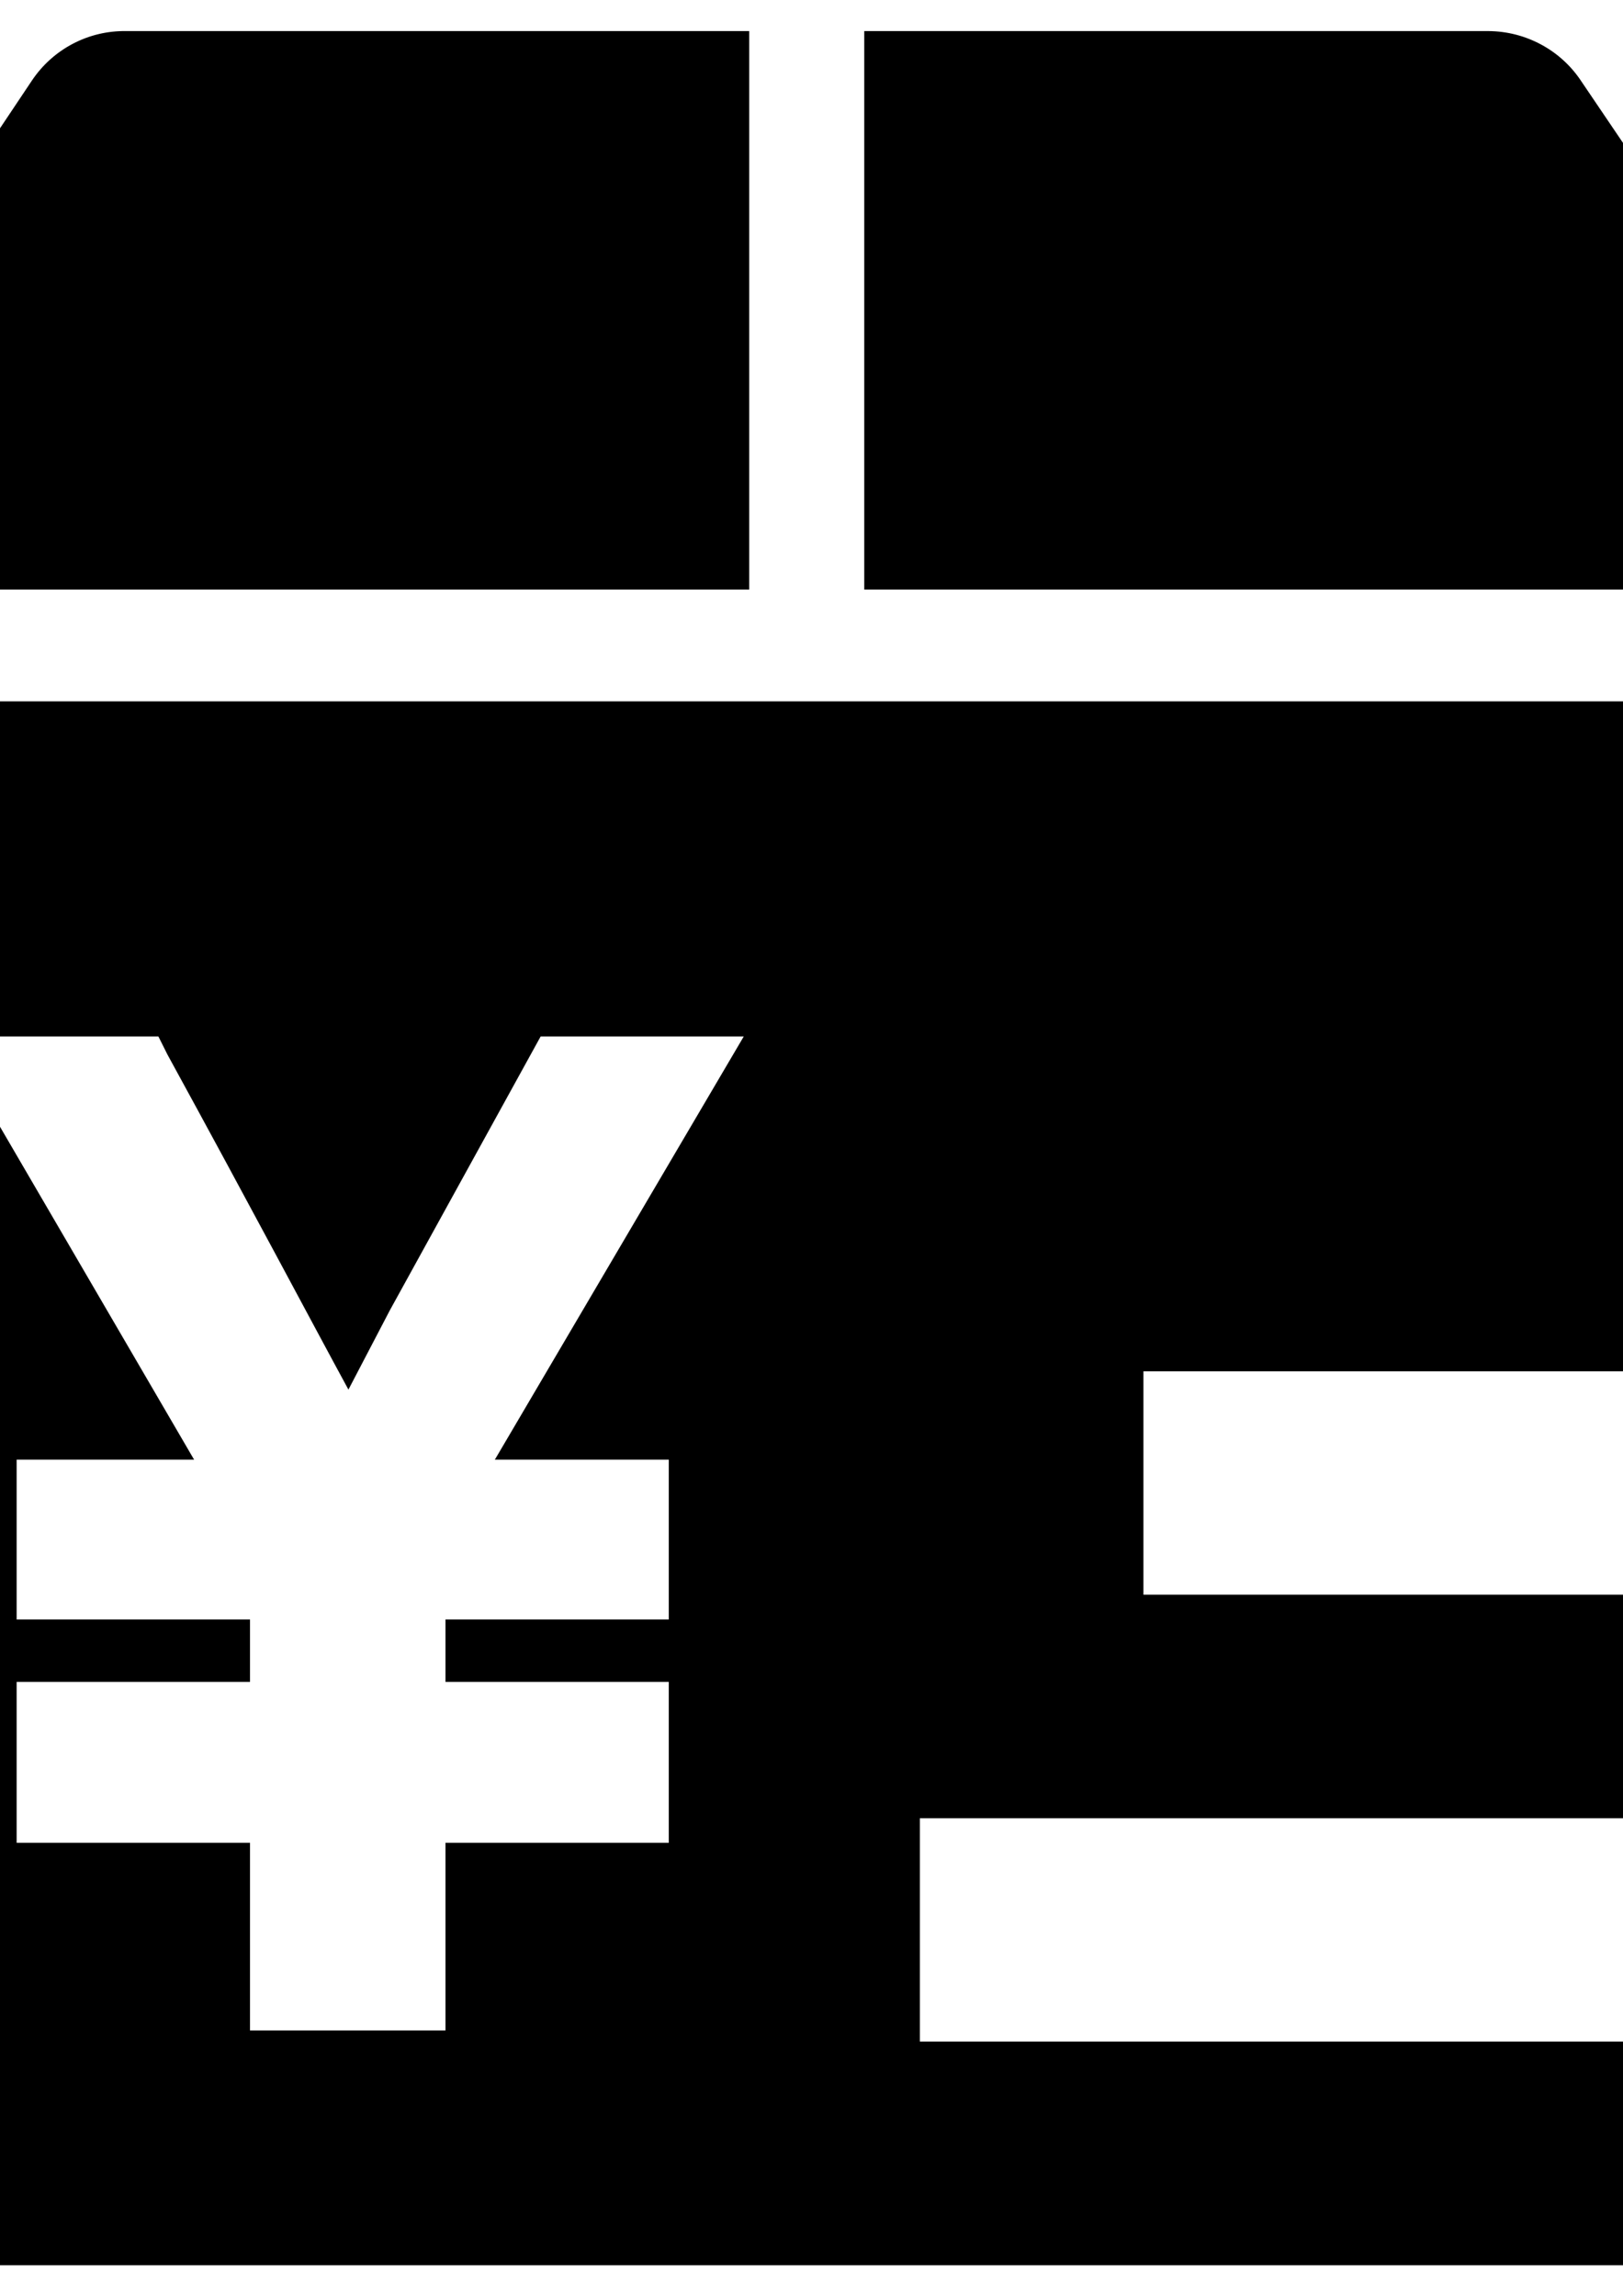 <?xml version="1.0" encoding="utf-8"?>
<!-- Generator: Adobe Illustrator 18.0.0, SVG Export Plug-In . SVG Version: 6.00 Build 0)  -->
<!DOCTYPE svg PUBLIC "-//W3C//DTD SVG 1.1//EN" "http://www.w3.org/Graphics/SVG/1.1/DTD/svg11.dtd">
<svg version="1.1" id="图层_1" xmlns="http://www.w3.org/2000/svg" xmlns:xlink="http://www.w3.org/1999/xlink" x="0px" y="0px"
	 viewBox="0 0 595.3 841.9" enable-background="new 0 0 595.3 841.9" xml:space="preserve">
<g>
	<g>
		<defs>
			<rect id="SVGID_1_" x="-113" y="10.9" width="819.8" height="820.7"/>
		</defs>
		<clipPath id="SVGID_2_">
			<use xlink:href="#SVGID_1_"  overflow="visible"/>
		</clipPath>
		<path clip-path="url(#SVGID_2_)" d="M-113.1,257.2v532.5c0,10.9,4.3,21.3,12,29c7.7,7.7,18.1,12,29,12h737.3
			c10.9,0,21.3-4.3,29-12c7.7-7.7,12-18.1,12-29V257.2H-113.1z M419.4,502.9h200.7v81.9H419.4V502.9z M245.3,535.3v58.6h-81.9v22.9
			h81.9v59h-81.9v68.8H91.7v-68.8H6.1v-59h85.6v-22.9H6.1v-58.6h65.1l-90.5-155.2h77.4l3.3,6.6c30.7,56.1,52.8,97.9,66.4,122.9
			l15.2-29.1l55.3-100.4h74.5l-91.3,155.2H245.3z M624.2,748.7H337.4v-81.9h286.7V748.7z M274.8,11.4H46.2
			c-13.8-0.2-26.7,6.6-34.4,18l-124.9,186.8h387.9V11.4z M317,11.4h229c13.7,0.1,26.5,7,34,18.4l126.2,186.4H317V11.4L317,11.4z
			 M317,11.4"/>
	</g>
</g>
</svg>
